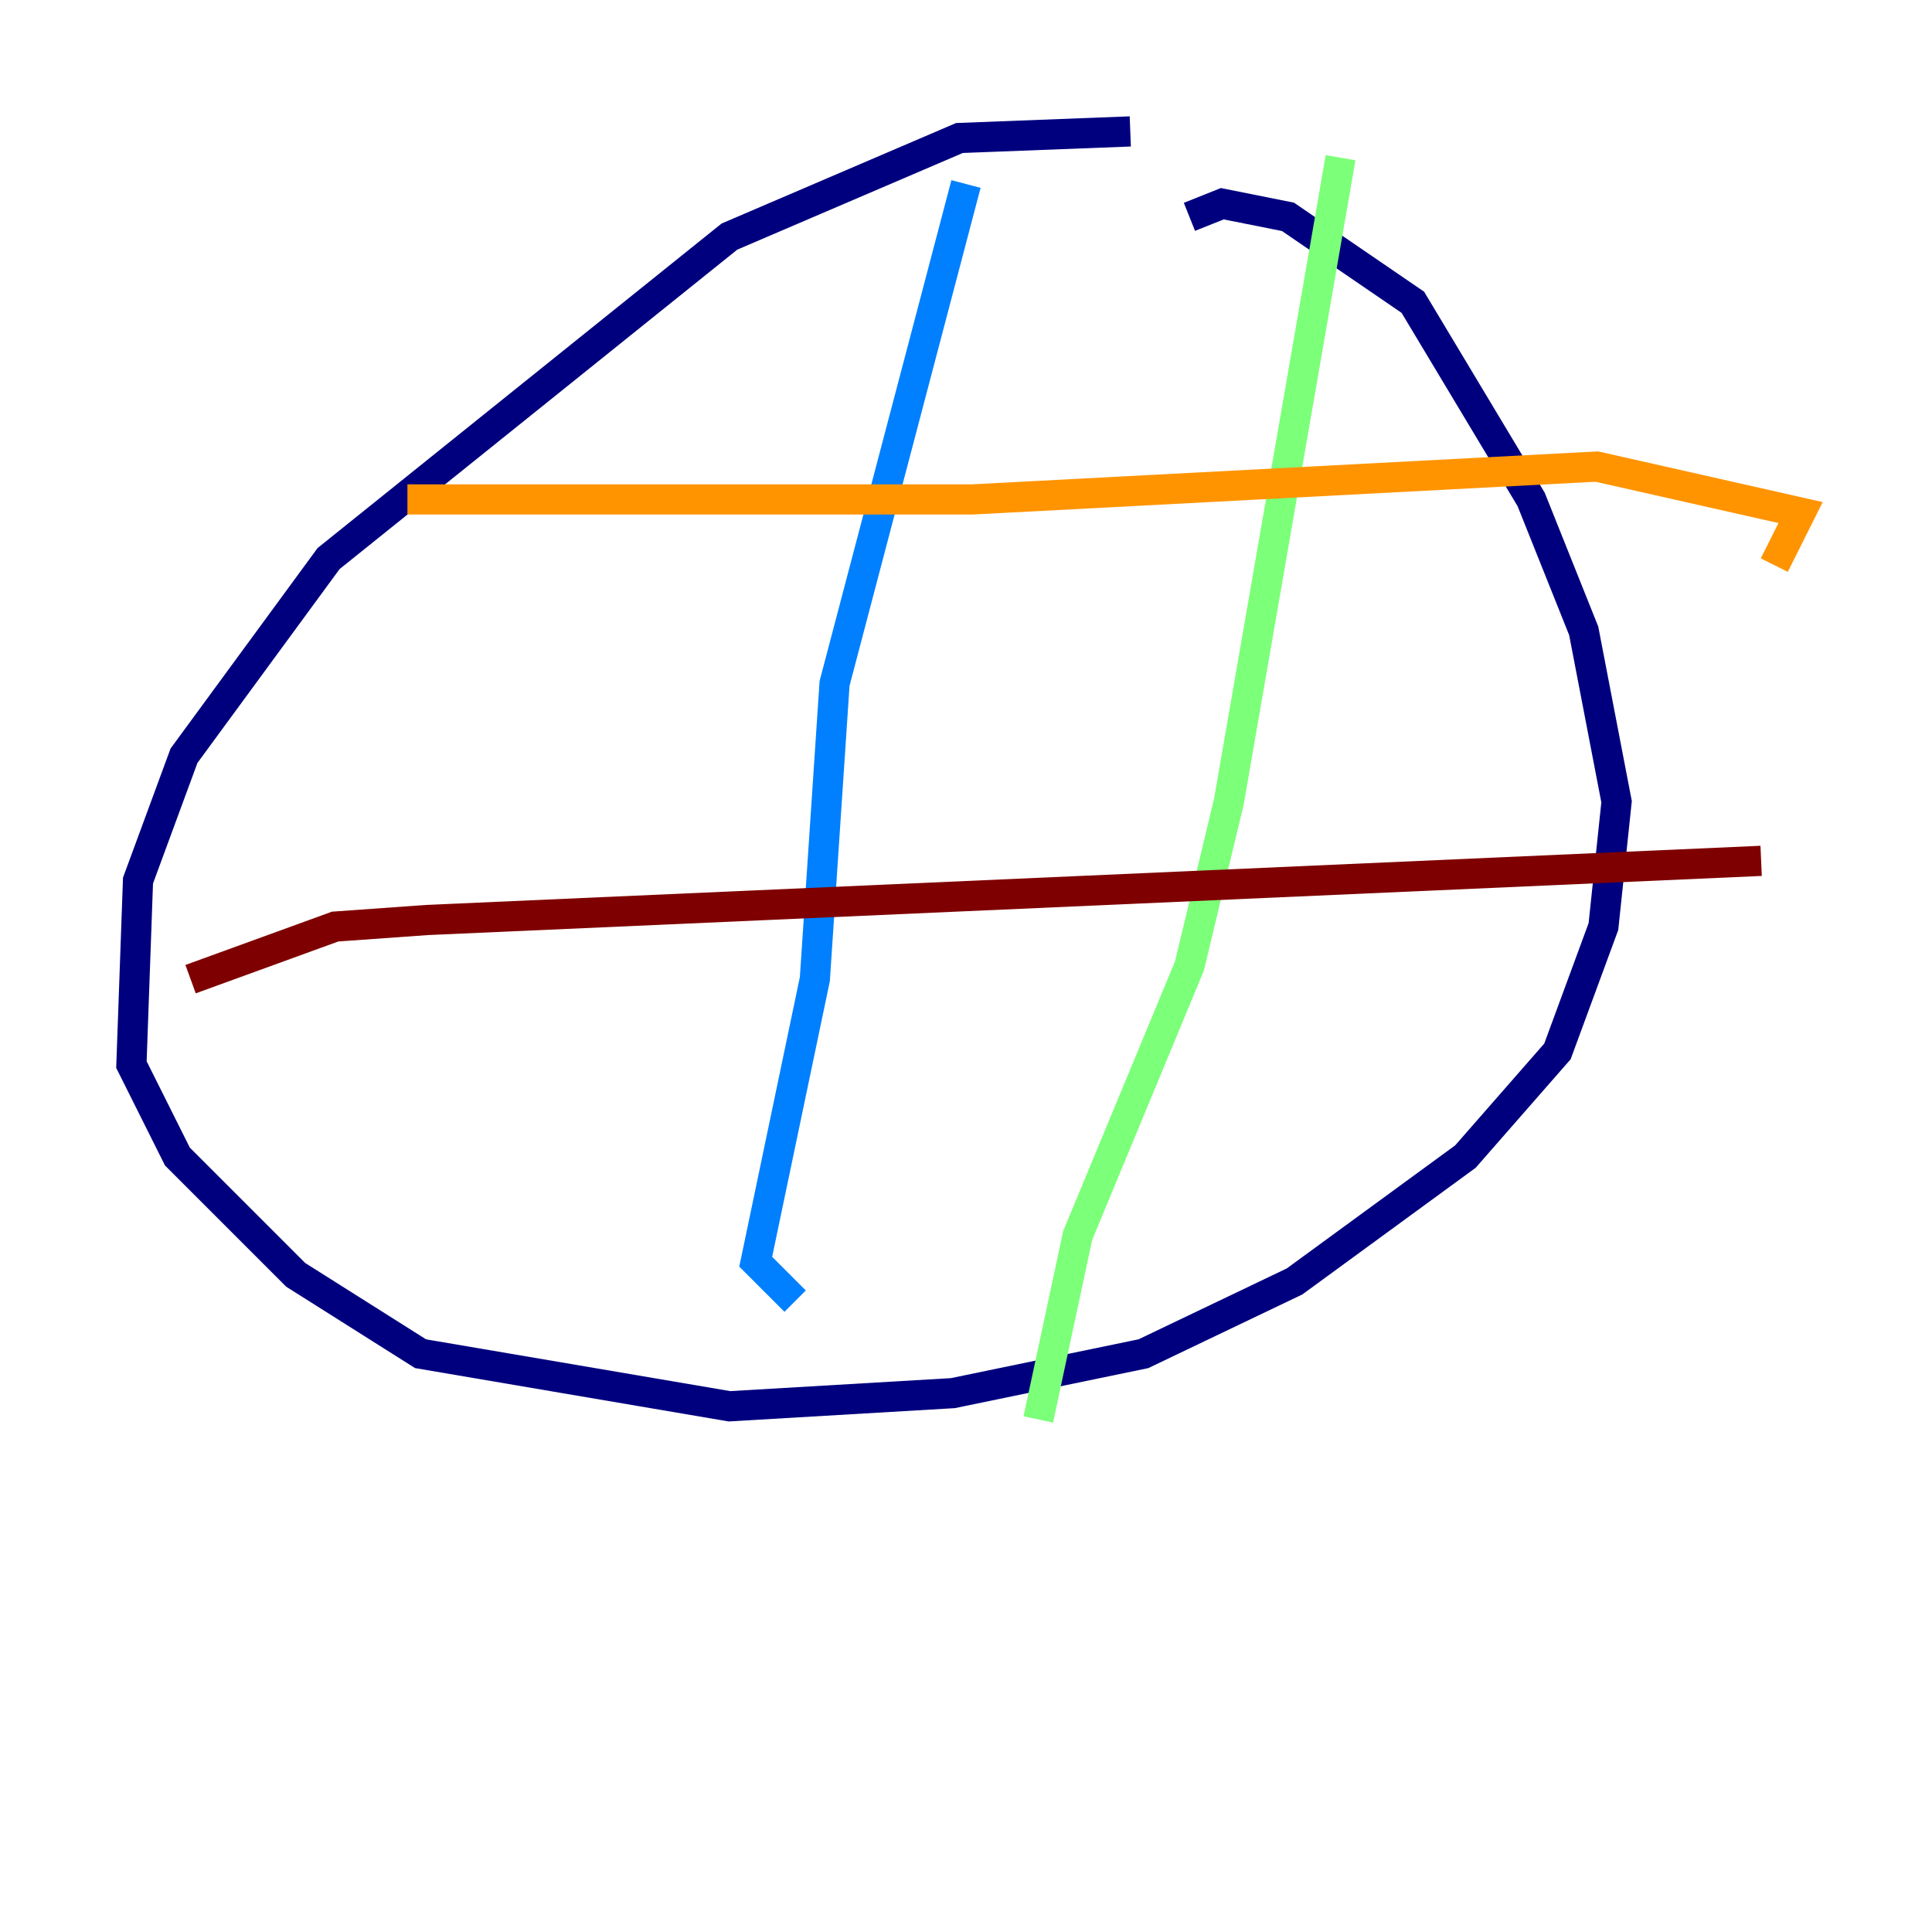 <?xml version="1.0" encoding="utf-8" ?>
<svg baseProfile="tiny" height="128" version="1.2" viewBox="0,0,128,128" width="128" xmlns="http://www.w3.org/2000/svg" xmlns:ev="http://www.w3.org/2001/xml-events" xmlns:xlink="http://www.w3.org/1999/xlink"><defs /><polyline fill="none" points="74.884,8.707 63.565,9.143 48.327,15.674 21.769,37.007 12.191,50.068 9.143,58.34 8.707,70.531 11.755,76.626 19.592,84.463 27.864,89.687 48.327,93.17 63.129,92.299 75.755,89.687 85.769,84.898 97.088,76.626 103.184,69.66 106.231,61.388 107.102,53.116 104.925,41.796 101.442,33.088 93.605,20.027 85.333,14.367 80.98,13.497 78.803,14.367" stroke="#00007f" stroke-width="2" /><polyline fill="none" points="64.0,12.191 55.292,45.279 53.986,64.871 50.068,83.592 52.68,86.204" stroke="#0080ff" stroke-width="2" /><polyline fill="none" points="88.816,10.449 81.415,53.116 78.803,64.0 71.401,81.85 68.789,94.041" stroke="#7cff79" stroke-width="2" /><polyline fill="none" points="26.993,33.088 64.435,33.088 105.796,30.912 119.293,33.959 117.551,37.442" stroke="#ff9400" stroke-width="2" /><polyline fill="none" points="12.626,64.871 22.204,61.388 28.299,60.952 116.68,57.034" stroke="#7f0000" stroke-width="2" /></svg>